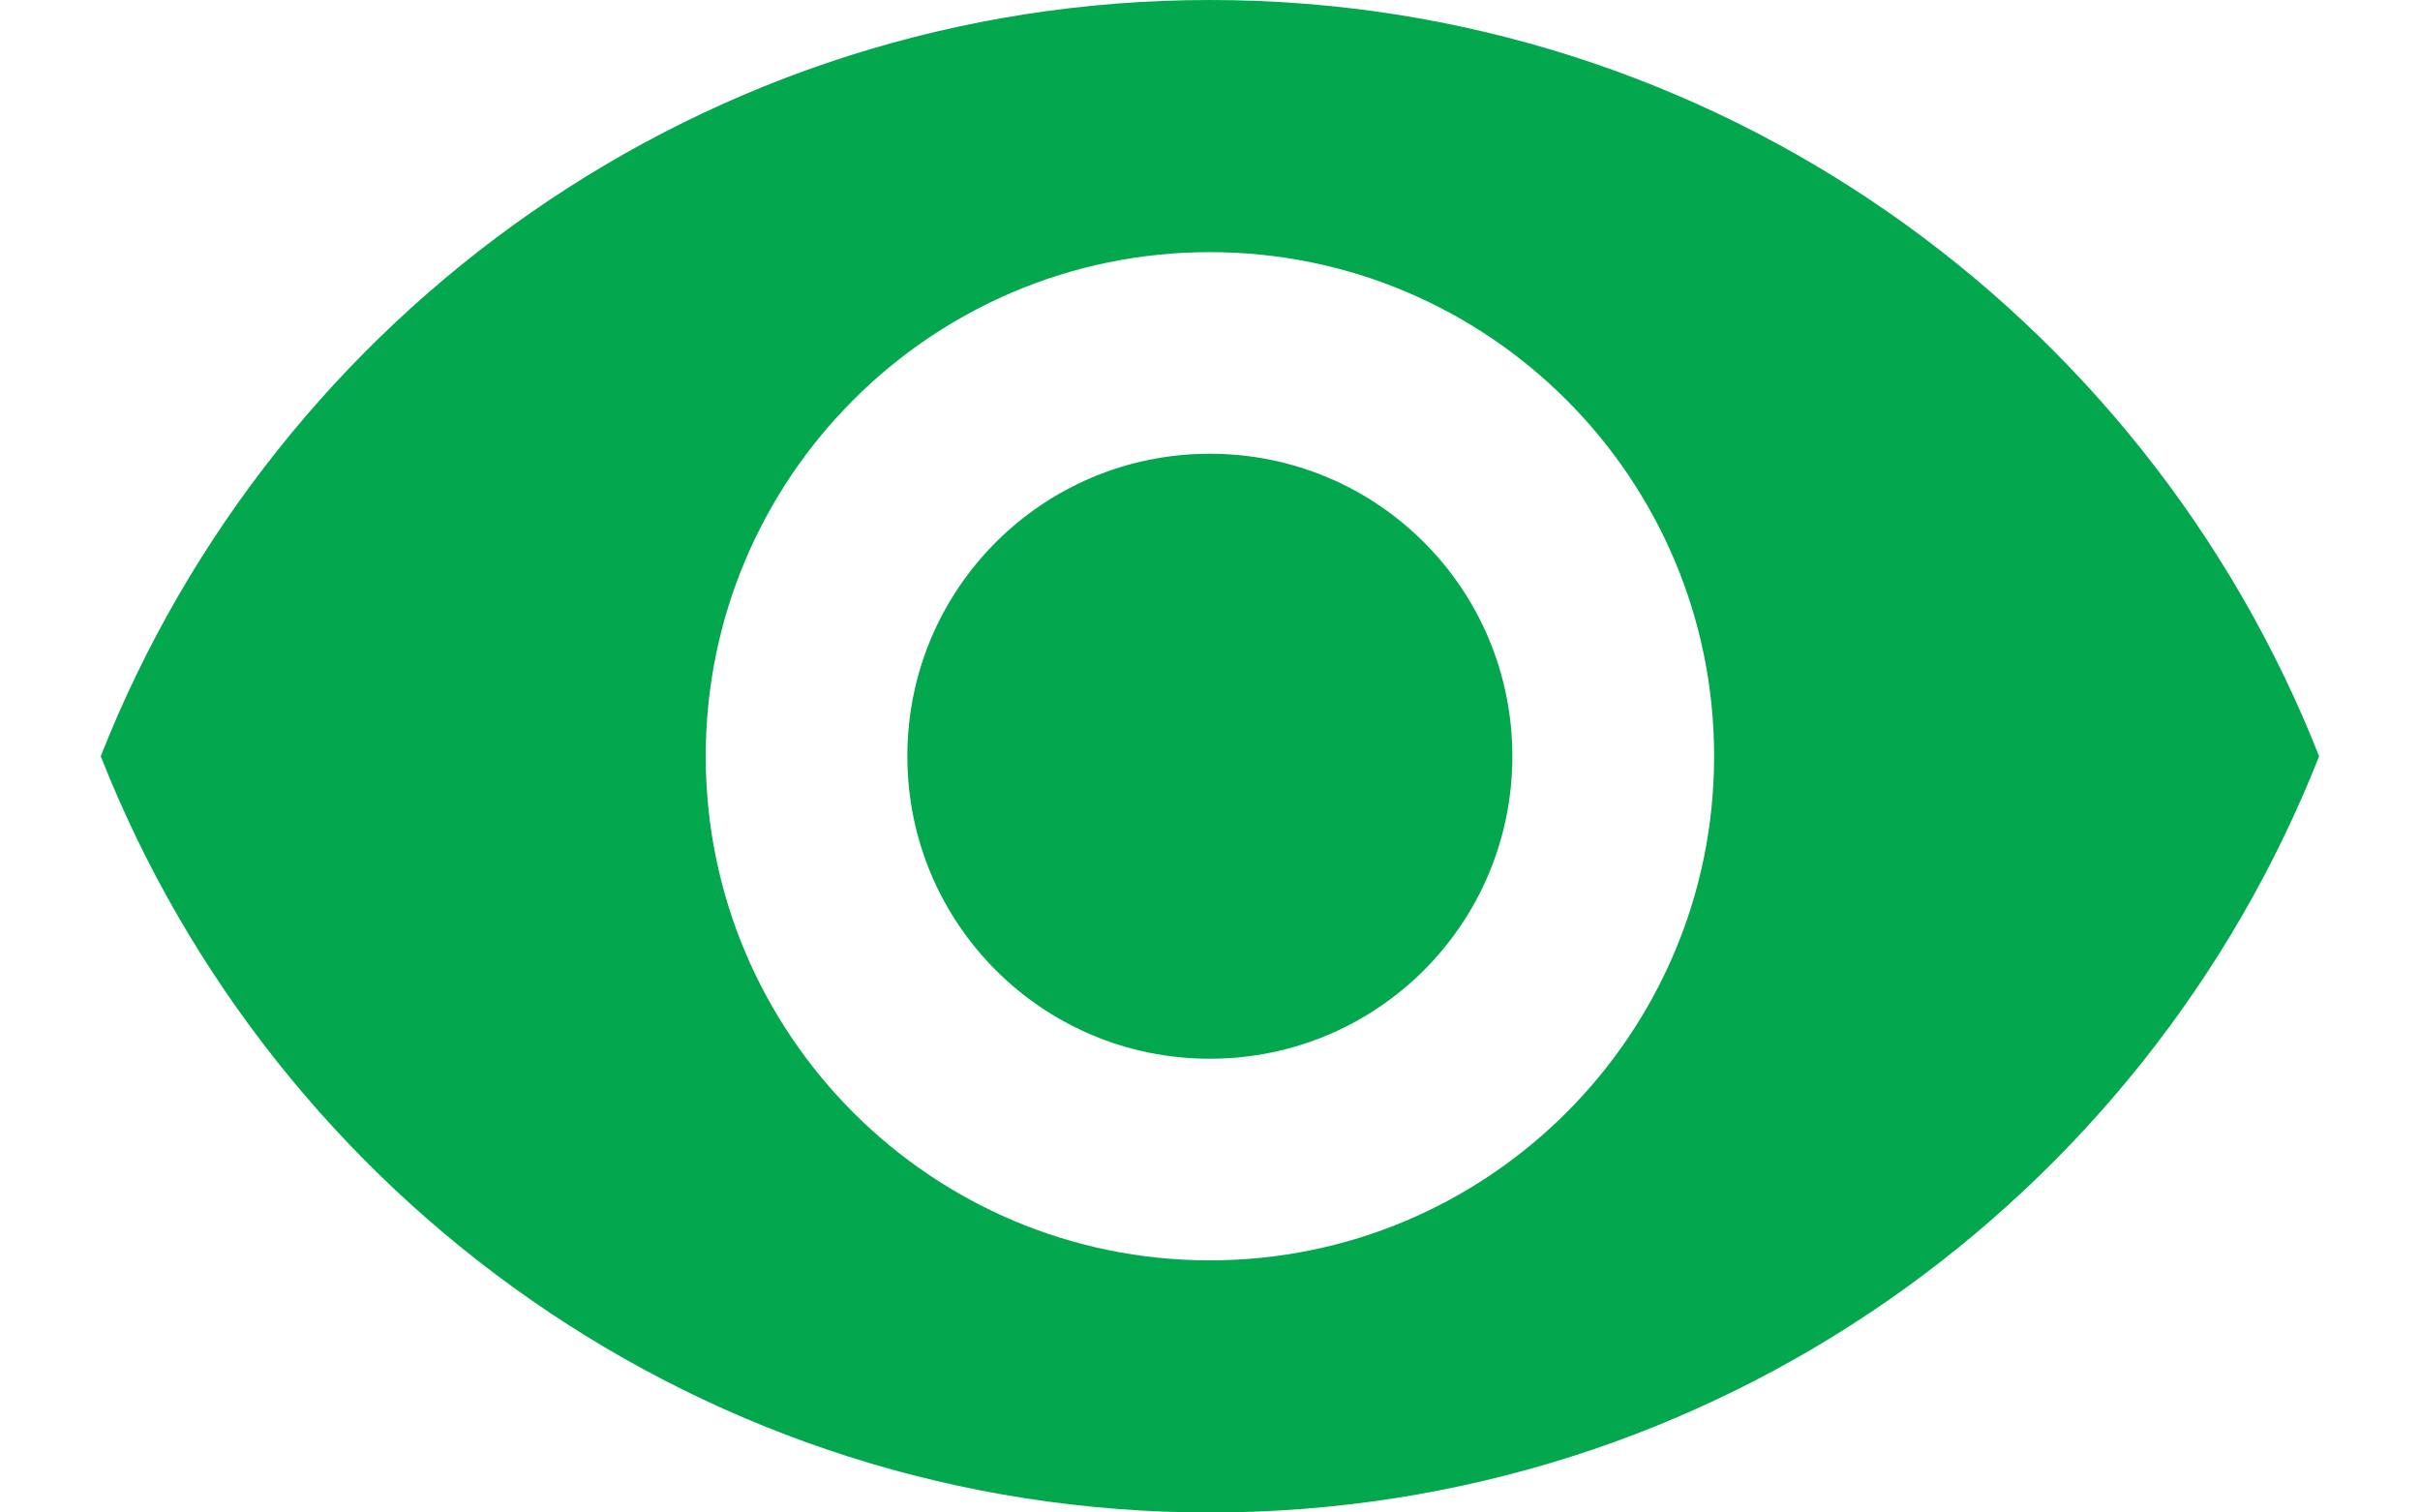<svg width="16" height="10" viewBox="0 0 16 10" fill="none" xmlns="http://www.w3.org/2000/svg">
<path d="M7.999 0C4.666 0 1.819 2.073 0.666 5C1.819 7.927 4.666 10 7.999 10C11.333 10 14.179 7.927 15.333 5C14.179 2.073 11.333 0 7.999 0ZM7.999 8.333C6.159 8.333 4.666 6.84 4.666 5C4.666 3.16 6.159 1.667 7.999 1.667C9.839 1.667 11.333 3.16 11.333 5C11.333 6.84 9.839 8.333 7.999 8.333ZM7.999 3C6.893 3 5.999 3.893 5.999 5C5.999 6.107 6.893 7 7.999 7C9.106 7 9.999 6.107 9.999 5C9.999 3.893 9.106 3 7.999 3Z" fill="#03A74E"/>
</svg>

